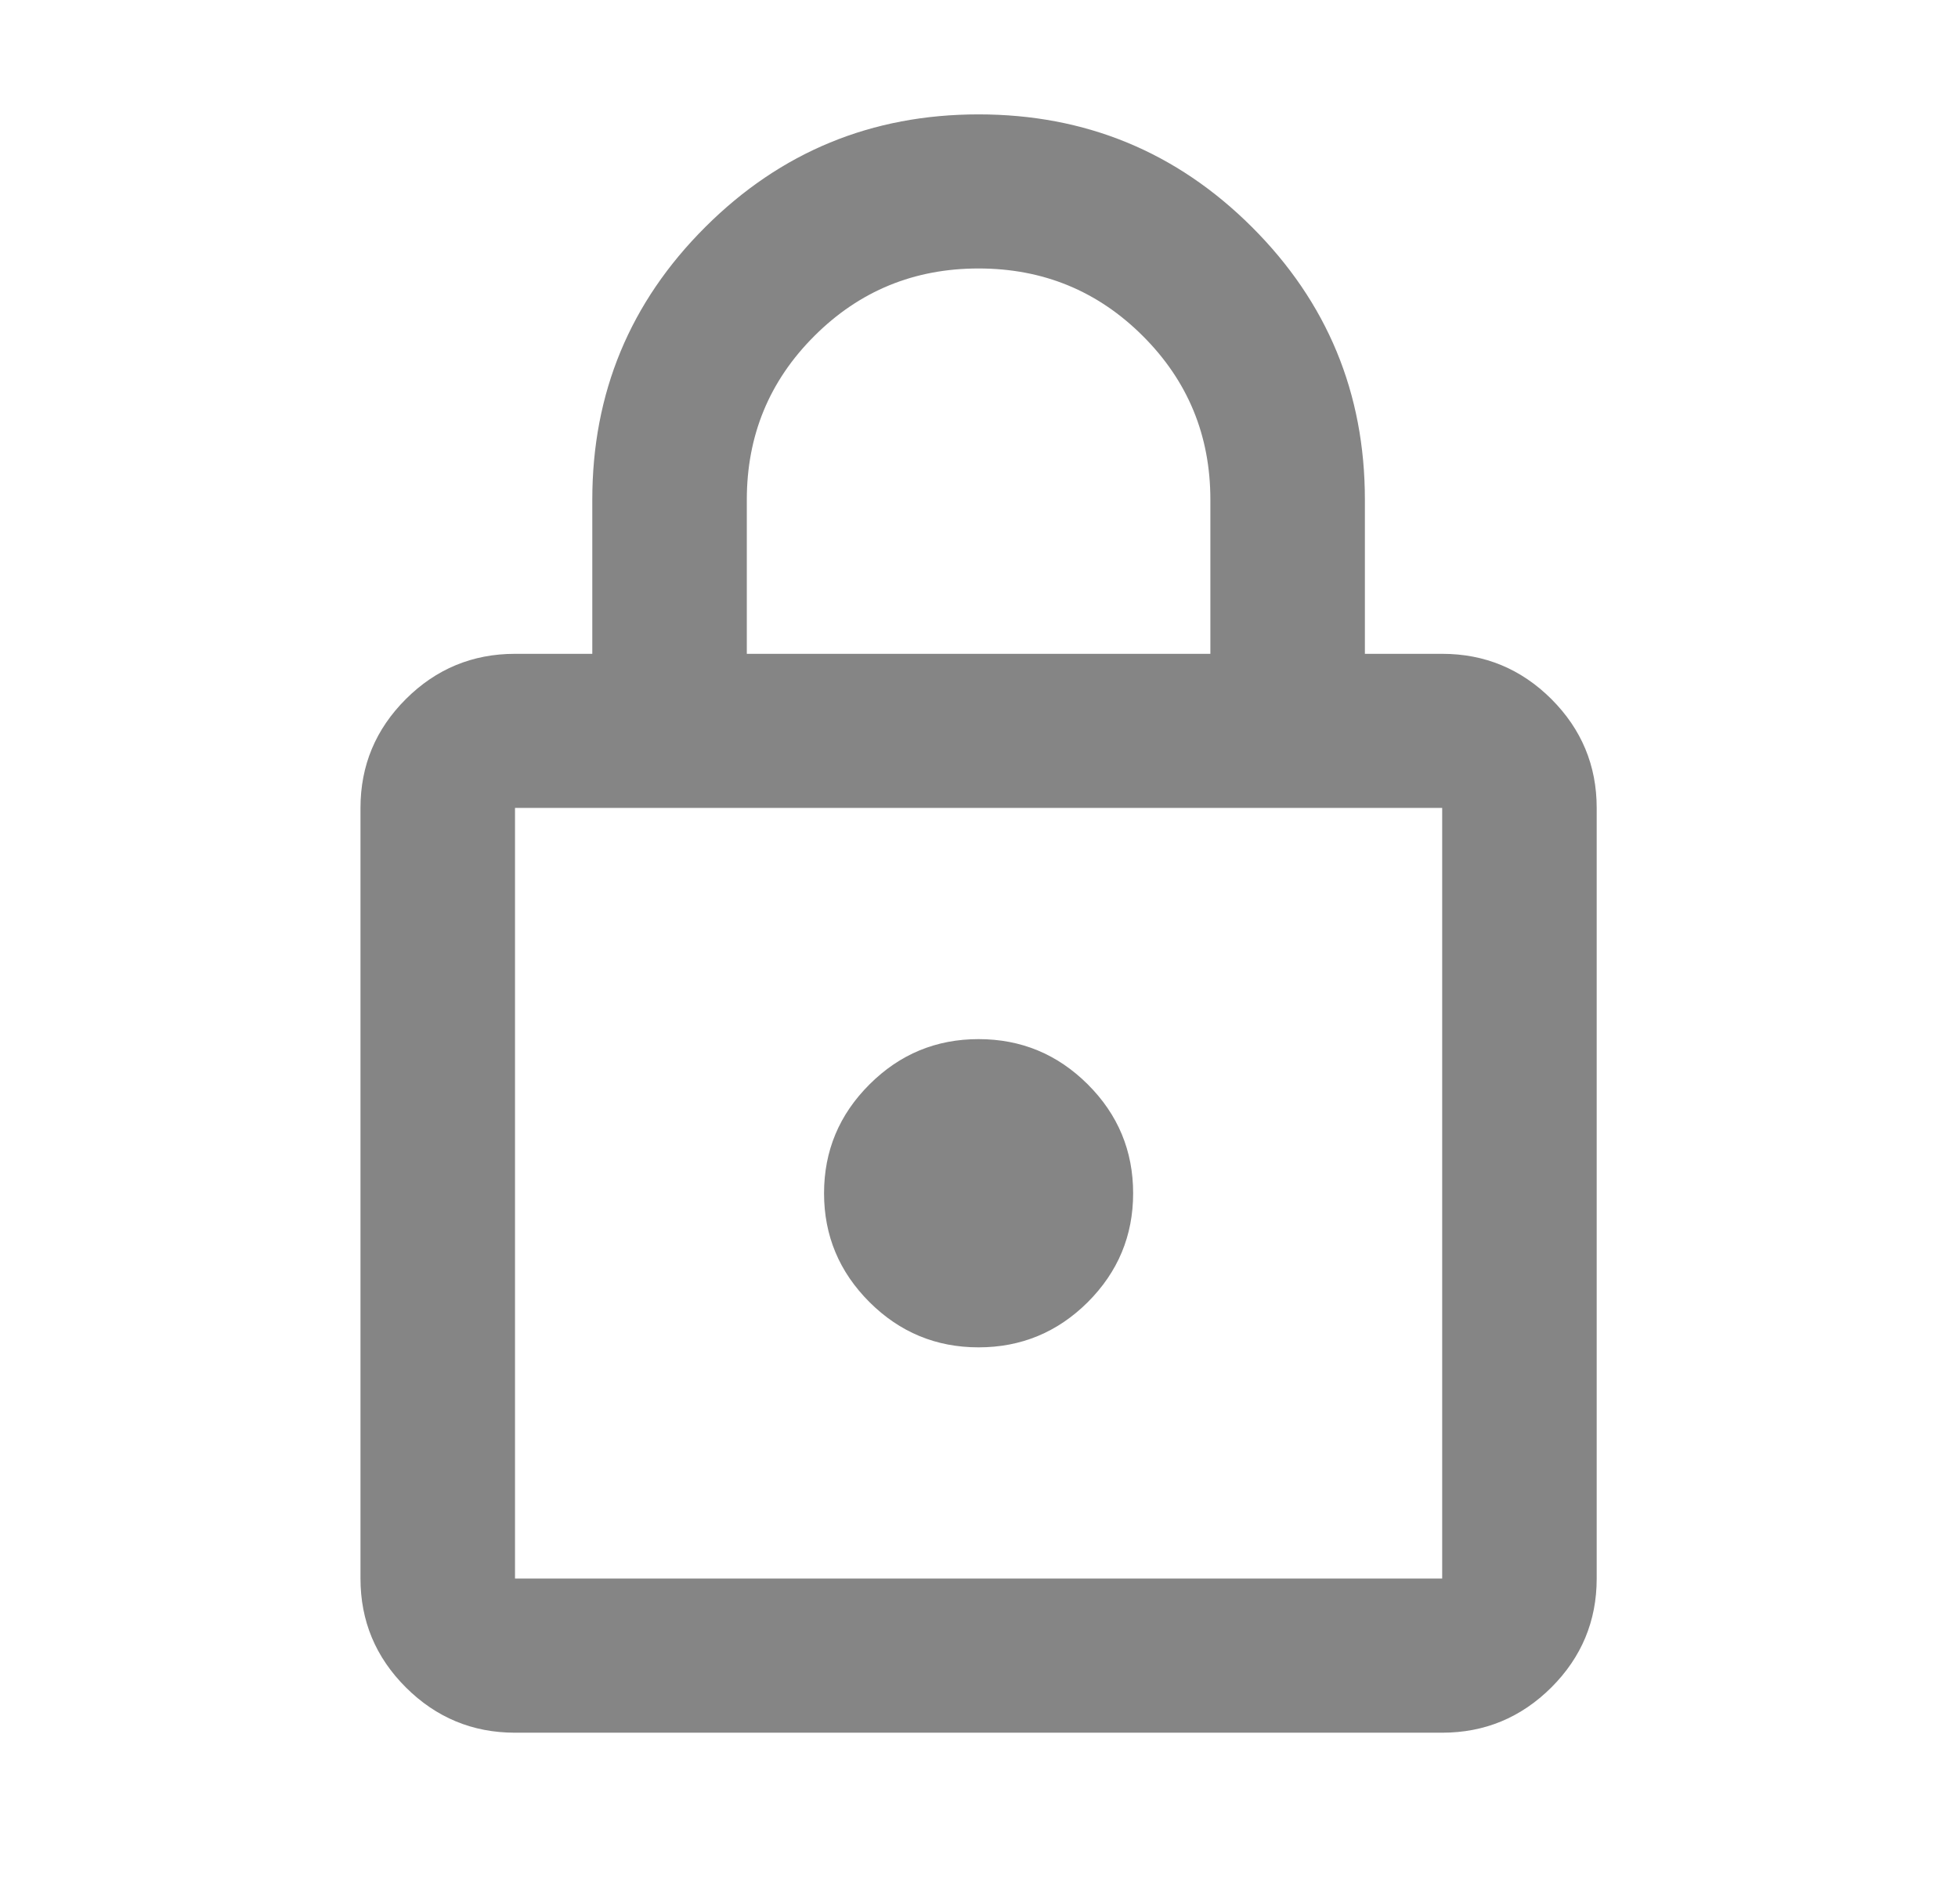 <svg width="36" height="35" viewBox="0 0 36 35" fill="none" xmlns="http://www.w3.org/2000/svg">
<path d="M9.469 31.857C8.688 31.857 8.019 31.579 7.463 31.025C6.906 30.47 6.628 29.802 6.628 29.023V14.854C6.628 14.075 6.906 13.408 7.463 12.852C8.019 12.298 8.688 12.021 9.469 12.021H10.89V9.187C10.89 7.227 11.582 5.556 12.968 4.174C14.352 2.793 16.027 2.103 17.992 2.103C19.957 2.103 21.633 2.793 23.018 4.174C24.403 5.556 25.095 7.227 25.095 9.187V12.021H26.516C27.297 12.021 27.966 12.298 28.523 12.852C29.079 13.408 29.357 14.075 29.357 14.854V29.023C29.357 29.802 29.079 30.47 28.523 31.025C27.966 31.579 27.297 31.857 26.516 31.857H9.469ZM9.469 29.023H26.516V14.854H9.469V29.023ZM17.992 24.772C18.774 24.772 19.443 24.495 20 23.941C20.556 23.385 20.834 22.718 20.834 21.939C20.834 21.159 20.556 20.492 20 19.937C19.443 19.382 18.774 19.105 17.992 19.105C17.211 19.105 16.543 19.382 15.987 19.937C15.43 20.492 15.151 21.159 15.151 21.939C15.151 22.718 15.43 23.385 15.987 23.941C16.543 24.495 17.211 24.772 17.992 24.772ZM13.731 12.021H22.254V9.187C22.254 8.006 21.84 7.003 21.011 6.176C20.182 5.349 19.176 4.936 17.992 4.936C16.809 4.936 15.802 5.349 14.974 6.176C14.145 7.003 13.731 8.006 13.731 9.187V12.021ZM9.469 29.023V14.854V29.023Z" fill="#858585"/>
</svg>
